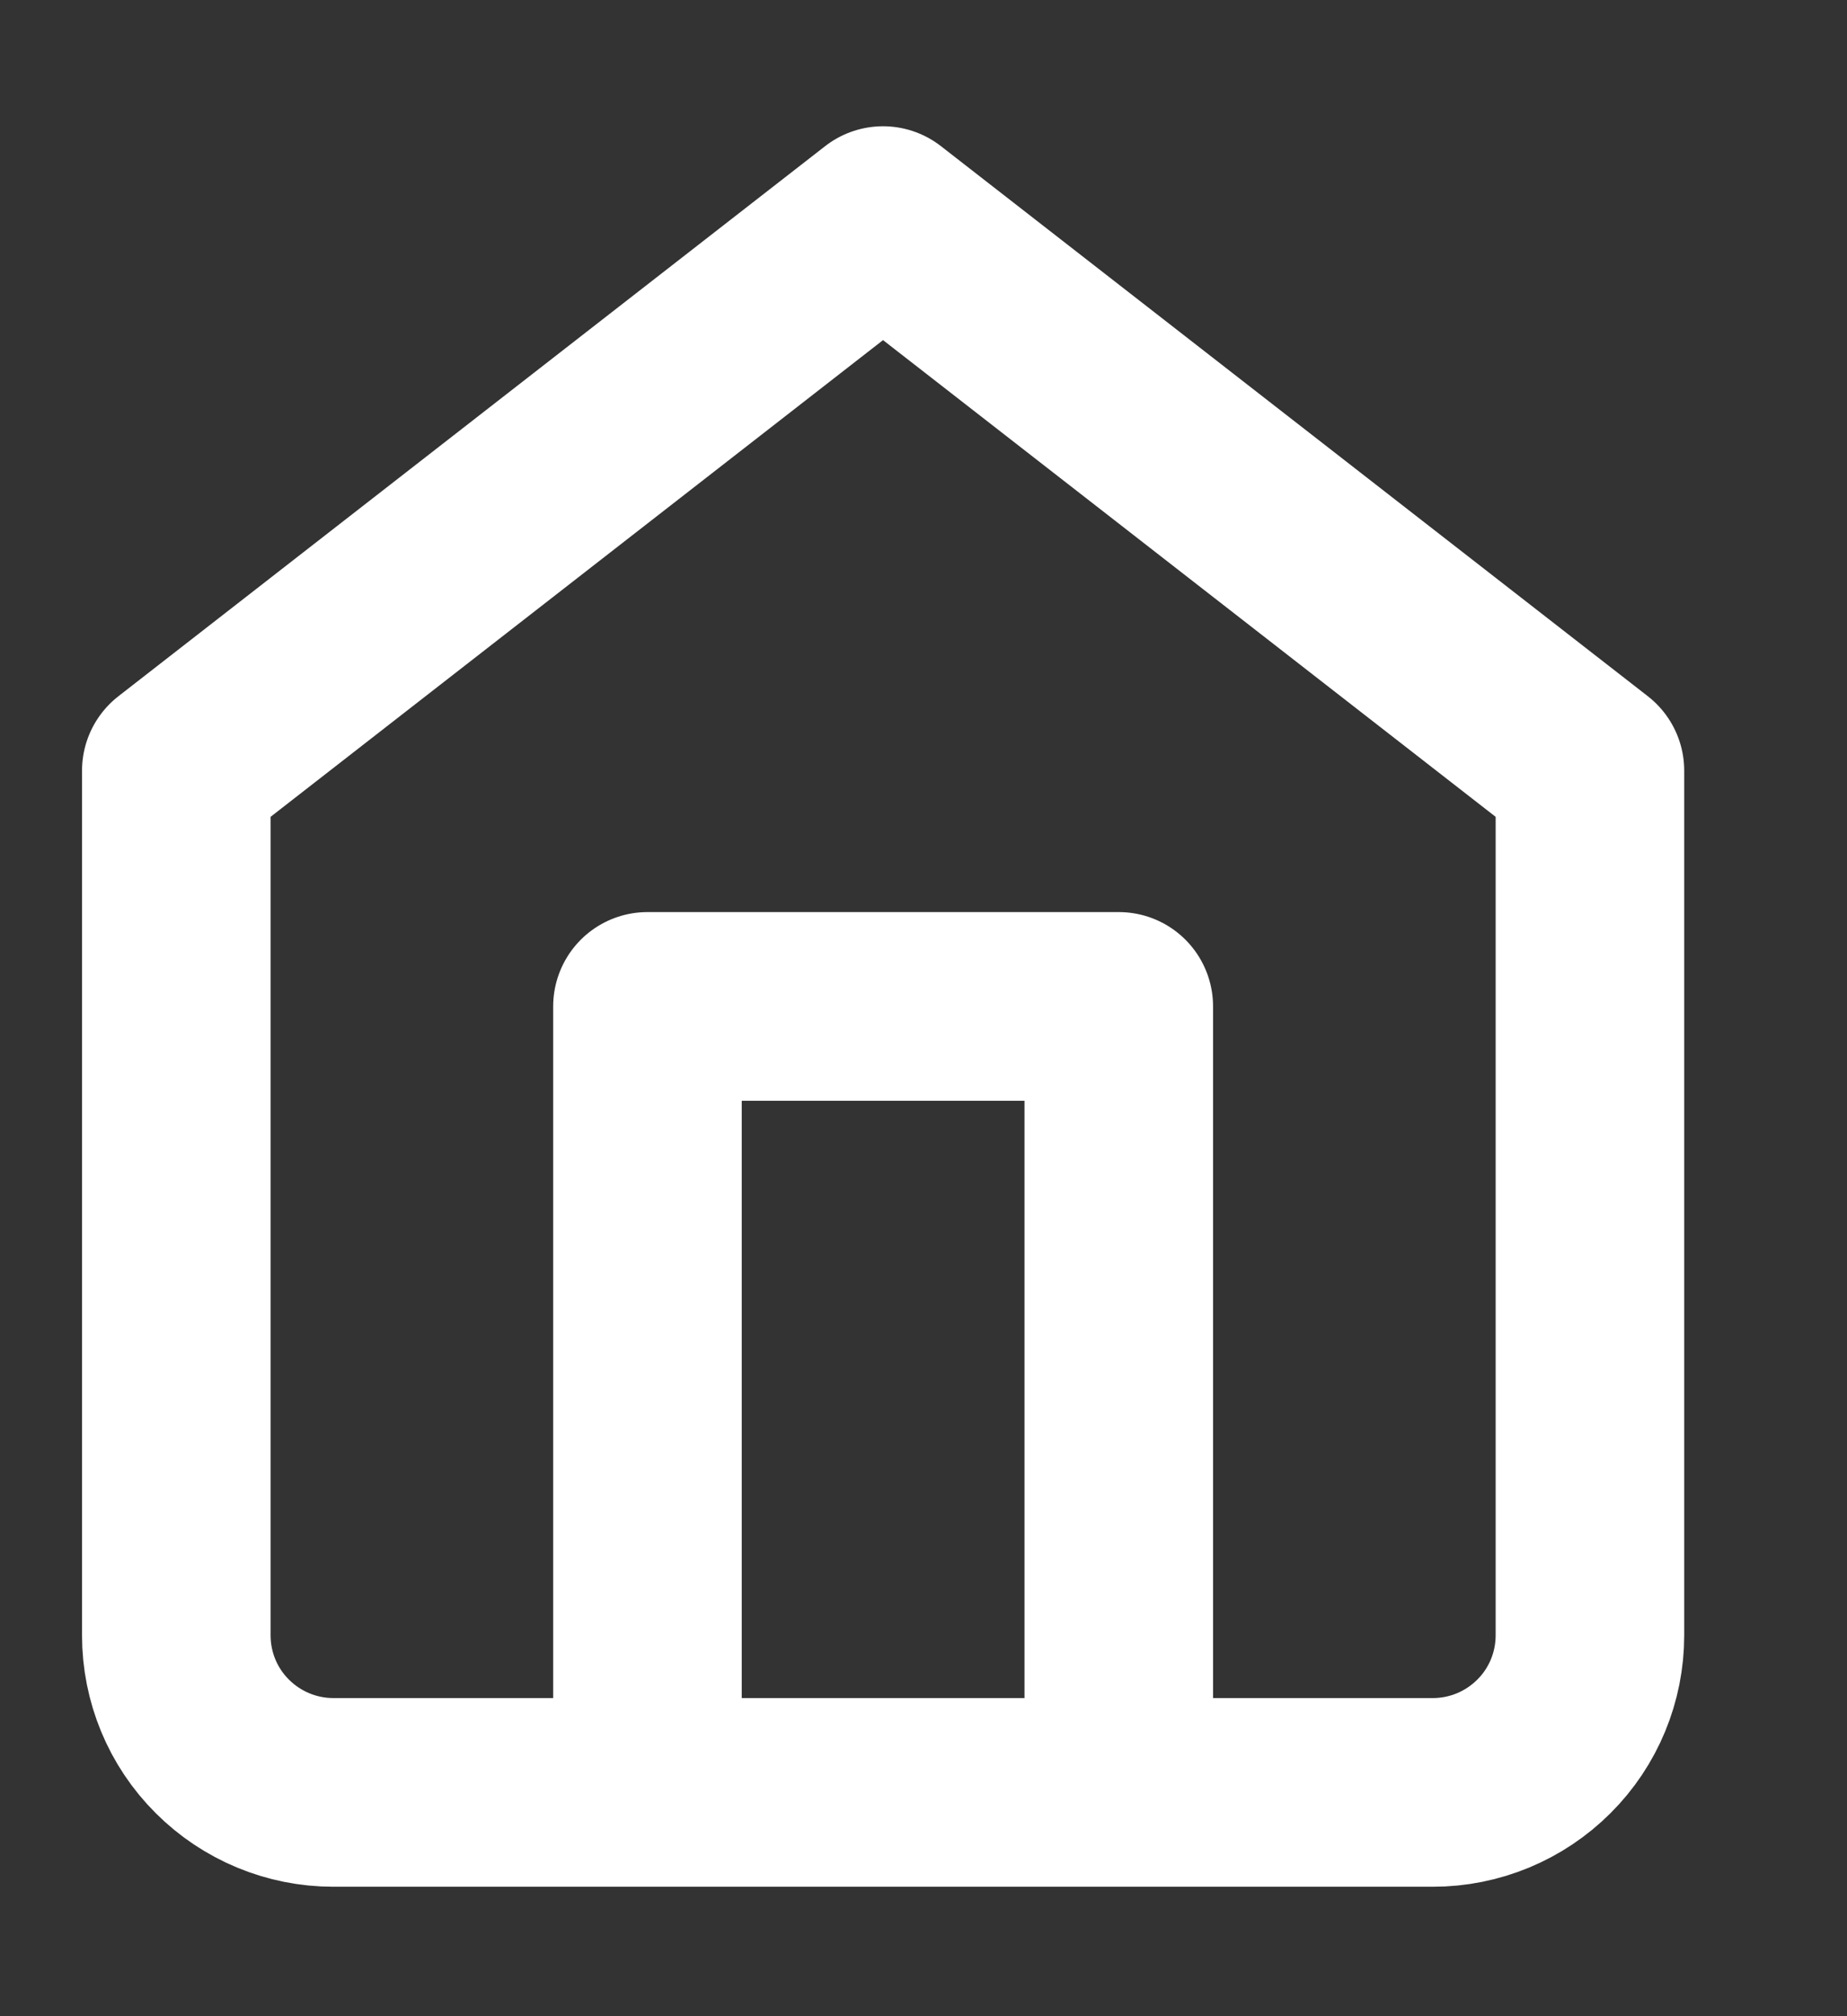 <svg width="11" height="12" viewBox="0 0 11 12" fill="none" xmlns="http://www.w3.org/2000/svg">
<rect x="0" y="0" width="11" height="12" fill="#333333" stroke="none"/>
<path d="M3.856 10.668V5.99H6.663V10.668M1.05 4.587L5.259 1.313L9.469 4.587V9.733C9.469 9.981 9.371 10.219 9.195 10.394C9.02 10.569 8.782 10.668 8.534 10.668H1.985C1.737 10.668 1.499 10.569 1.324 10.394C1.148 10.219 1.05 9.981 1.05 9.733V4.587Z" stroke="white" stroke-width="1.123" stroke-linecap="round" stroke-linejoin="round"/>
</svg>
